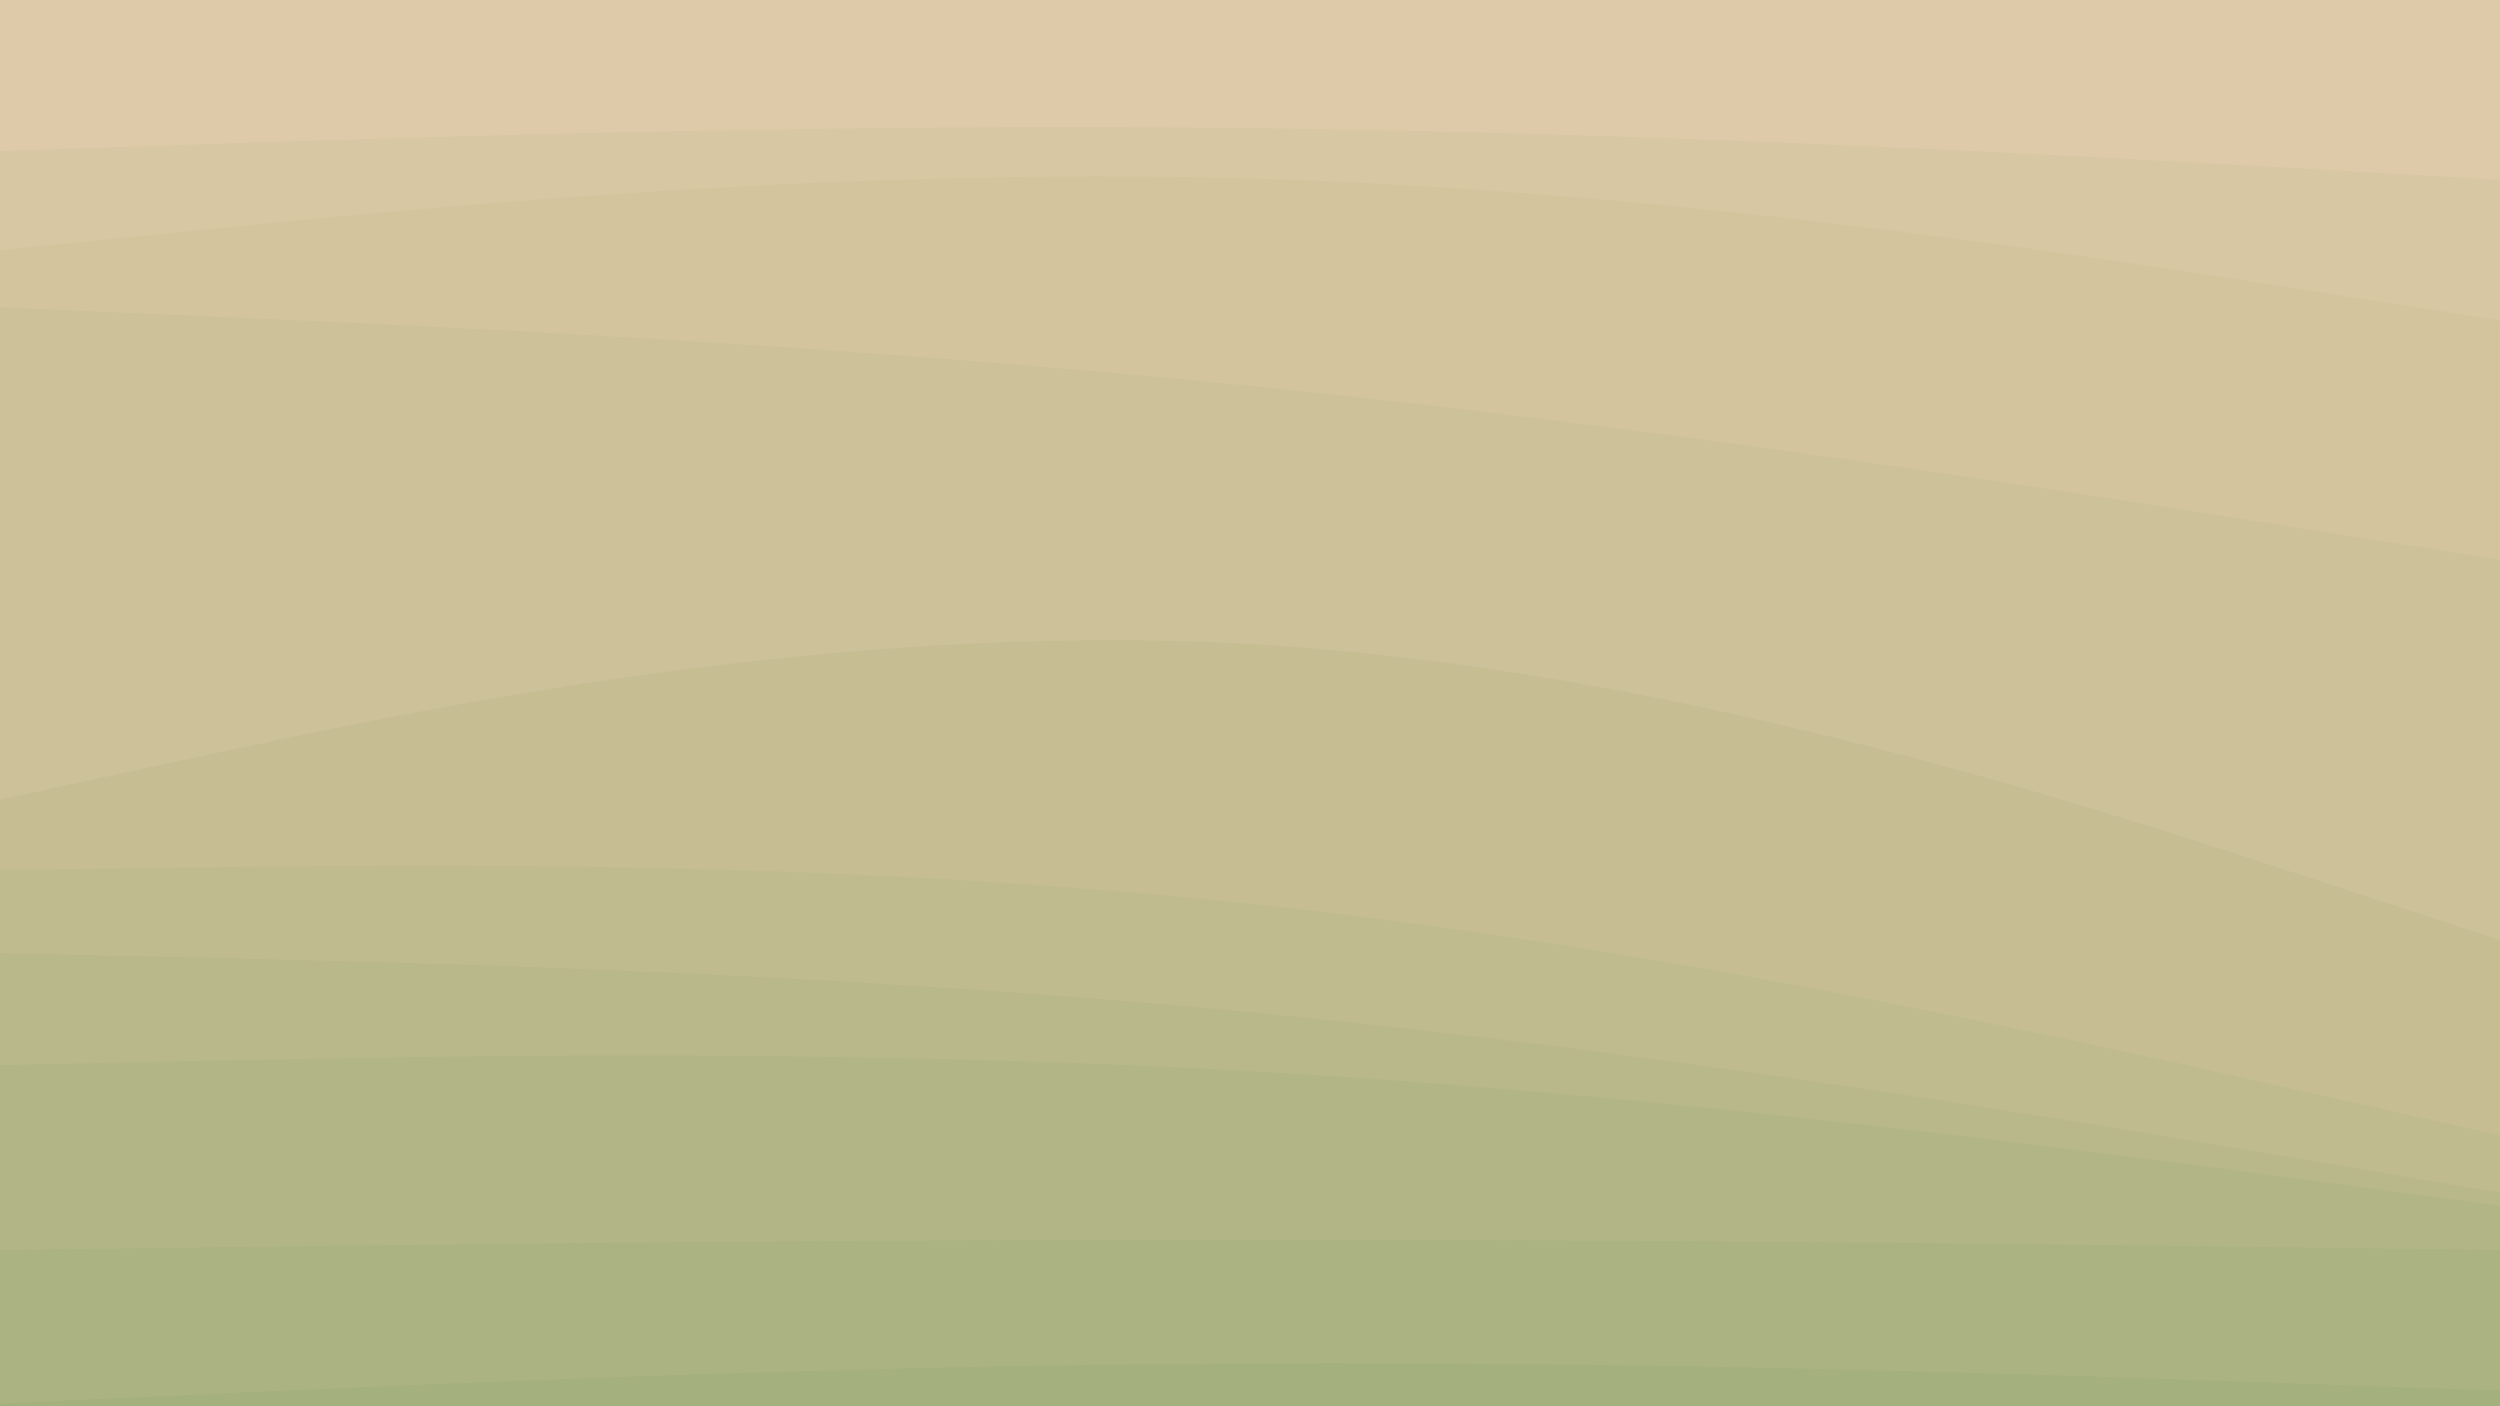 <svg id="visual" viewBox="0 0 960 540" width="960" height="540" xmlns="http://www.w3.org/2000/svg" xmlns:xlink="http://www.w3.org/1999/xlink" version="1.1"><path d="M0 60L80 57.3C160 54.7 320 49.3 480 51.2C640 53 800 62 880 66.5L960 71L960 0L880 0C800 0 640 0 480 0C320 0 160 0 80 0L0 0Z" fill="#decaa9"></path><path d="M0 98L80 90C160 82 320 66 480 70.5C640 75 800 100 880 112.5L960 125L960 69L880 64.5C800 60 640 51 480 49.2C320 47.3 160 52.7 80 55.3L0 58Z" fill="#d8c7a3"></path><path d="M0 120L80 123.5C160 127 320 134 480 150.2C640 166.3 800 191.7 880 204.3L960 217L960 123L880 110.5C800 98 640 73 480 68.5C320 64 160 80 80 88L0 96Z" fill="#d3c49e"></path><path d="M0 309L80 291.8C160 274.7 320 240.3 480 249.3C640 258.3 800 310.7 880 336.8L960 363L960 215L880 202.3C800 189.7 640 164.3 480 148.2C320 132 160 125 80 121.5L0 118Z" fill="#cdc199"></path><path d="M0 336L80 335C160 334 320 332 480 349C640 366 800 402 880 420L960 438L960 361L880 334.8C800 308.7 640 256.3 480 247.3C320 238.3 160 272.7 80 289.8L0 307Z" fill="#c6bd93"></path><path d="M0 368L80 369.8C160 371.7 320 375.3 480 390.7C640 406 800 433 880 446.5L960 460L960 436L880 418C800 400 640 364 480 347C320 330 160 332 80 333L0 334Z" fill="#c0bb8f"></path><path d="M0 411L80 409.3C160 407.7 320 404.3 480 413.3C640 422.3 800 443.7 880 454.3L960 465L960 458L880 444.5C800 431 640 404 480 388.7C320 373.3 160 369.7 80 367.8L0 366Z" fill="#b9b88a"></path><path d="M0 482L80 481C160 480 320 478 480 478C640 478 800 480 880 481L960 482L960 463L880 452.3C800 441.7 640 420.3 480 411.3C320 402.3 160 405.7 80 407.3L0 409Z" fill="#b2b586"></path><path d="M0 541L80 537.3C160 533.7 320 526.3 480 525.5C640 524.7 800 530.3 880 533.2L960 536L960 480L880 479C800 478 640 476 480 476C320 476 160 478 80 479L0 480Z" fill="#abb382"></path><path d="M0 541L80 541C160 541 320 541 480 541C640 541 800 541 880 541L960 541L960 534L880 531.2C800 528.3 640 522.7 480 523.5C320 524.3 160 531.7 80 535.3L0 539Z" fill="#a4b07e"></path></svg>